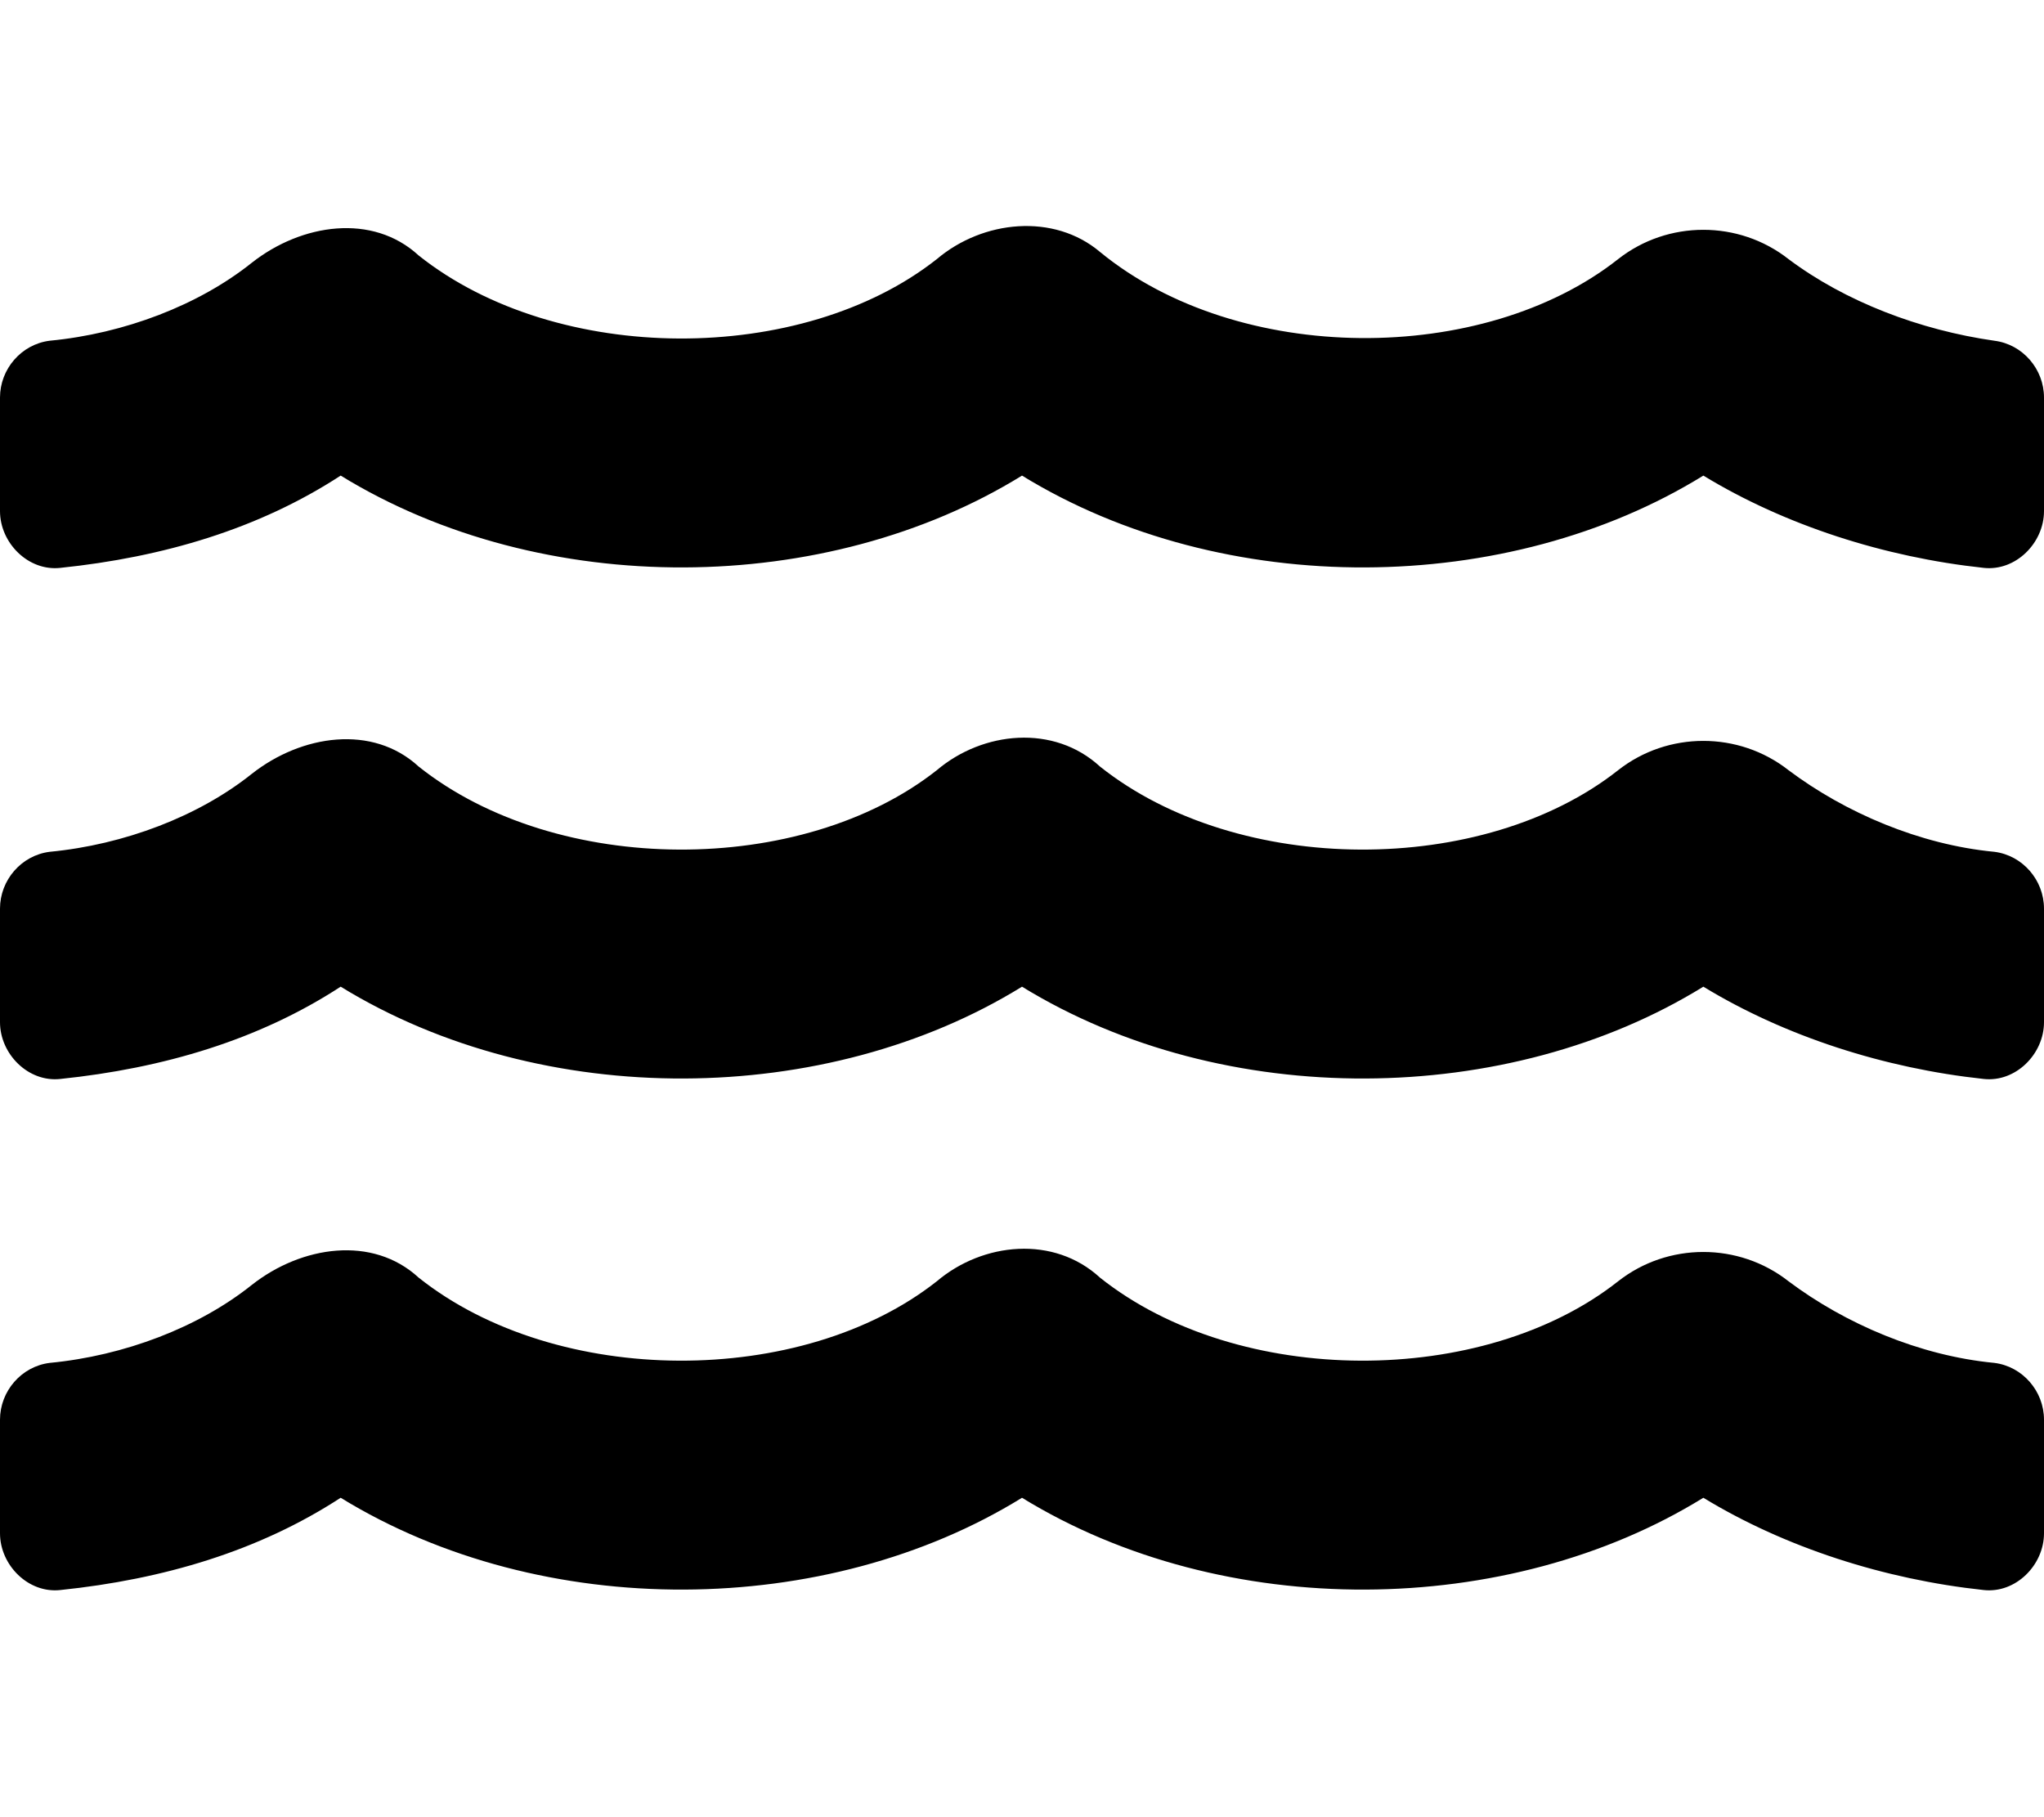 <svg xmlns="http://www.w3.org/2000/svg" viewBox="0 0 576 512"><!-- Font Awesome Free 6.0.0-alpha1 by @fontawesome - https://fontawesome.com License - https://fontawesome.com/license/free (Icons: CC BY 4.0, Fonts: SIL OFL 1.1, Code: MIT License) --><path d="M562 384C541 382 520 373 504 361C490 350 470 350 456 361C418 391 349 391 310 360C297 348 277 350 264 361C226 391 157 391 118 360C105 348 85 351 71 362C56 374 35 382 14 384C6 385 0 392 0 400V432C0 441 8 449 17 448C46 445 73 437 96 422C153 457 233 456 288 422C345 457 425 456 480 422C503 436 531 445 559 448C568 449 576 441 576 432V400C576 392 570 385 562 384ZM562 240C541 238 520 229 504 217C490 206 470 206 456 217C418 247 349 247 310 216C297 204 277 206 264 217C226 247 157 247 118 216C105 204 85 207 71 218C56 230 35 238 14 240C6 241 0 248 0 256V288C0 297 8 305 17 304C46 301 73 293 96 278C153 313 233 312 288 278C345 313 425 312 480 278C503 292 531 301 559 304C568 305 576 297 576 288V256C576 248 570 241 562 240ZM562 96C541 93 520 85 504 73C490 62 470 62 456 73C418 103 349 103 310 71C297 60 277 62 264 73C226 103 157 103 118 72C105 60 85 63 71 74C56 86 35 94 14 96C6 97 0 104 0 112V144C0 153 8 161 17 160C46 157 73 149 96 134C153 169 233 168 288 134C345 169 425 168 480 134C503 148 531 157 559 160C568 161 576 153 576 144V112C576 104 570 97 562 96Z"/></svg>
